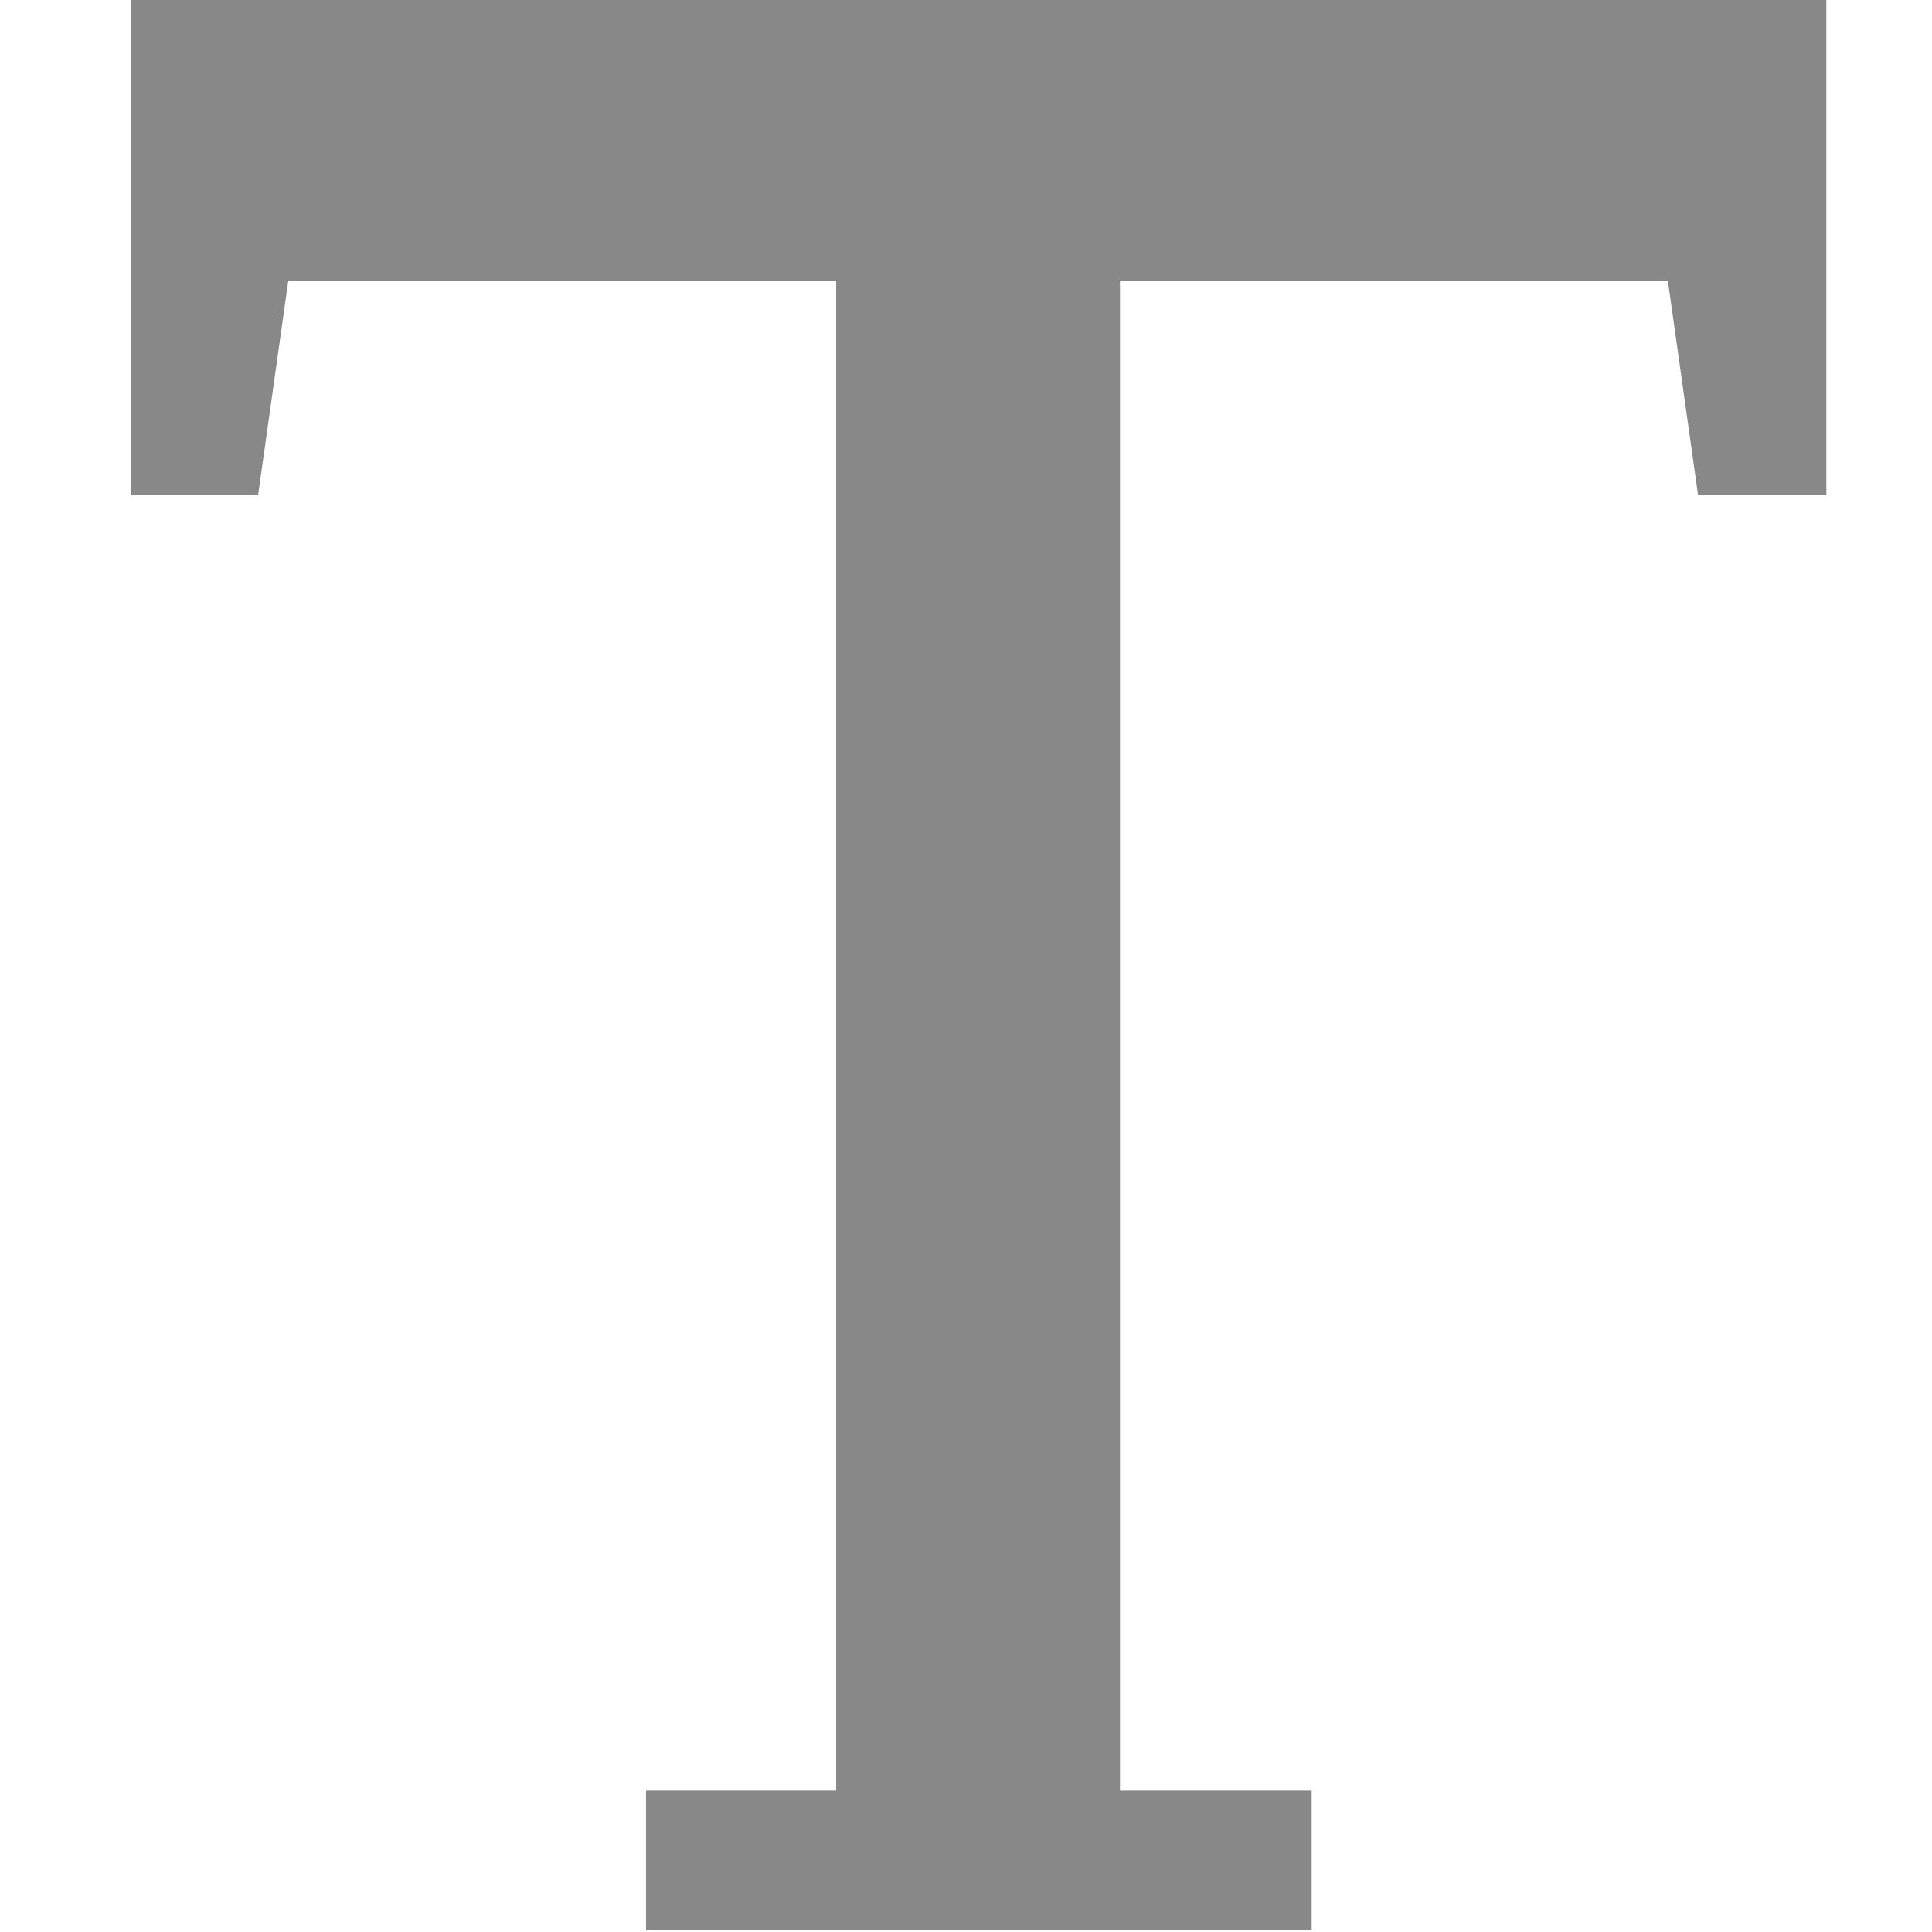 <?xml version="1.0" encoding="utf-8"?>
<!-- Generator: Adobe Illustrator 18.1.0, SVG Export Plug-In . SVG Version: 6.00 Build 0)  -->
<!DOCTYPE svg PUBLIC "-//W3C//DTD SVG 1.1//EN" "http://www.w3.org/Graphics/SVG/1.1/DTD/svg11.dtd">
<svg version="1.1" xmlns="http://www.w3.org/2000/svg" xmlns:xlink="http://www.w3.org/1999/xlink" x="0px" y="0px"
	 viewBox="0 0 128 128" enable-background="new 0 0 128 128" xml:space="preserve">
<g id="toolbar" display="none">
	<rect x="0" y="0" fill="#FF00ED" width="128" height="128"/>
	<polygon fill="#888888" points="34.7,1.8 35.1,108.8 57.8,84.2 79.8,126.9 95.8,117.9 73.9,75.5 109.8,74.6 	"/>
	<g>
		<path display="inline" fill="#888888" d="M126.1,108.6c0,0-13.8-67.3-74.5-67.3V14.5l-50,44.6l50,46.3V75.3
			C84.5,75.3,108.9,78.2,126.1,108.6L126.1,108.6z M126.1,108.6"/>
	</g>
	<g>
		<path display="inline" fill="#888888" d="M1.6,108.6c17.2-30.4,41.6-33.3,74.5-33.3v30.1l50-46.3l-50-44.6v26.7
			C15.5,41.2,1.6,108.6,1.6,108.6L1.6,108.6z M1.6,108.6"/>
	</g>
	<g>
		<path display="inline" fill="#888888" d="M48,80h37.3v0H88V48H112v39.9h8V40h-8v0H88V8h-8v0H32.1v8H80v24H48v0h-8v32H16.1V32h-8
			v47.9h5.3v0H40v32h0.8v0.1H96v-8H48V80z M48,48h32V72H48V48z"/>
		<rect display="inline" fill="#888888" width="24" height="23.8"/>
		<rect x="104" display="inline" fill="#888888" width="24" height="23.8"/>
		<rect y="96" display="inline" fill="#888888" width="24" height="23.8"/>
		<rect x="104" y="96" display="inline" fill="#888888" width="24" height="23.8"/>
	</g>
	<g>
		<rect x="111.3" y="0.2" display="inline" fill="#888888" width="8" height="128"/>
		<path display="inline" fill="#888888" d="M97.8,72.3h-2.6H16H8.2H8v39.8h0.2H16h79.2h2.6h5.4V72.3H97.8z M95.6,80.1v24H16v-24
			H95.6z"/>
		<rect x="42.8" y="16.2" display="inline" fill="#888888" width="60.5" height="39.8"/>
	</g>
	<path fill="#888888" d="M60.1,0v16h-24v39.9h24v16.1H20.2v8h0v23.9h0v8h39.9V128h8v-16.1h40.1v-1.1h0V75h0v-3H68.1V55.9h24V16h-24
		V0L60.1,0z M100.2,80.1v23.9h-72V80.1H100.2z"/>
	<g>
		<rect x="8.4" display="inline" fill="#888888" width="8" height="128"/>
		<path display="inline" fill="#888888" d="M29.8,111.9h2.6h79.2h7.8h0.2V72h-0.2h-7.8H32.5h-2.6h-5.4v39.8H29.8z M32.1,104.1v-24
			h79.5v24H32.1z"/>
		<rect x="24.4" y="16.2" display="inline" fill="#888888" width="60.5" height="39.8"/>
	</g>
	<g>
		<rect y="111.8" display="inline" fill="#888888" width="128" height="8"/>
		<path display="inline" fill="#888888" d="M55.9,98.4v-2.6V16.5V8.7V8.5H16v0.2v7.8v79.2v2.6v5.4h39.8V98.4z M48.1,96.1h-24V16.5
			h24V96.1z"/>
		<rect x="72.2" y="43.3" display="inline" fill="#888888" width="39.8" height="60.5"/>
	</g>
	<path fill="#888888" d="M128,60.3h-16v-24H72.1v24H55.9V20.3h-8v0H24.1v0h-8v39.9H0v8h16.1v40.1h1.1v0H53v0h3V68.3h16.1v24H112v-24
		h16V60.3z M47.9,100.4H24.1v-72h23.9V100.4z"/>
	<g>
		<rect y="8.5" display="inline" fill="#888888" width="128" height="8"/>
		<path display="inline" fill="#888888" d="M16.1,30v2.6v79.2v7.8v0.2H56v-0.2v-7.8V32.6V30v-5.4H16.1V30z M23.9,32.3h24v79.5h-24
			V32.3z"/>
		<rect x="72" y="24.5" display="inline" fill="#888888" width="39.8" height="60.5"/>
	</g>
	<g display="inline">
		<rect fill="#888888" width="93.8" height="93.8"/>
		<polygon fill="#888888" points="127.9,34.3 127.9,34.1 102.5,34.1 102.5,42.6 119.5,42.6 119.5,119.5 42.8,119.5 42.8,102.5 
			34.1,102.5 34.2,128 127.9,128 127.9,127.9 128,127.9 128,34.3 		"/>
	</g>
	<g>
		<polygon display="inline" fill="#888888" points="93.7,0 0,0 0,18.5 0,25.5 0,93.7 25.6,93.7 25.6,25.5 93.7,25.5 		"/>
		<path display="inline" fill="#888888" d="M34,34.1v93.7h0v0.1h93.8v-0.1h0.1V34.1H34z M119.5,119.4H42.6V42.7h76.9V119.4z"/>
	</g>
	<g>
		<polygon display="inline" fill="#888888" points="24,60.3 16,60.3 16,22.5 24,22.5 24,15.2 67.7,15.2 67.7,22.5 75.7,22.5 
			75.7,37.6 83.7,37.6 83.7,22.5 91.7,22.5 91.7,0 67.7,0 67.7,7.2 24,7.2 24,0 0,0 0,22.5 8,22.5 8,60.3 0,60.3 0,82.8 24,82.8 
			24,75.5 30,75.5 30,67.5 24,67.5 		"/>
		<path display="inline" fill="#888888" d="M121.8,60.1V37.6h-24v7.3H54.1v-7.3h-24v22.5h8V98h-8v22.5h24v-7.3h43.7v7.3h24V98h-8
			V60.1H121.8z M105.8,98h-8v7.3H54.1V98h-8V60.1h8v-7.3h43.7v7.3h8V98z"/>
	</g>
	<g>
		<path display="inline" fill="#888888" d="M64.4,0.4c-35.4,0-64,25.1-64,56c0,17.7,9.4,33.4,24,43.7v28.3l28-17c3.9,0.6,7.9,1,12,1
			c35.3,0,64-25.1,64-56C128.4,25.5,99.8,0.4,64.4,0.4z M64.4,104.4c-4.7,0-9.2-0.5-13.5-1.5L32,114.3l0.3-18.6
			C17.9,87,8.4,72.7,8.4,56.4c0-26.5,25.1-48,56-48c30.9,0,56,21.5,56,48C120.4,82.9,95.3,104.4,64.4,104.4z"/>
		<rect x="34.8" y="45.5" display="inline" fill="#888888" width="59.3" height="8"/>
		<rect x="40.4" y="66.4" display="inline" fill="#888888" width="48.1" height="8.4"/>
	</g>
	<g>
		<polygon display="inline" fill="#888888" points="98.3,26.3 98.3,21.4 89,21.4 89,16.8 84,16.8 84,12 75,12 75,12 70,12 70,60.2 
			75,60.2 75,17 84,17 84,65 89,65 89,26.4 98.3,26.4 98.3,88.7 103.3,88.7 103.3,26.3 		"/>
		<polygon display="inline" fill="#888888" points="88.3,113 50.2,113 50.2,103.3 45.3,103.3 45.3,93.8 40.5,93.8 40.5,84.2 
			35.5,84.2 35.5,93.8 40.3,93.8 40.3,103.7 45.2,103.7 45.2,118 48.9,118 50.2,118 88.3,118 88.9,118 93.3,118 93.3,103.3 
			88.3,103.3 		"/>
		<polygon display="inline" fill="#888888" points="55.2,60.2 60.2,60.2 60.2,12 69.8,12 69.8,7 60.2,7 60.2,7 55.2,7 55.2,11.7 
			45.3,11.7 45.3,16.7 55.2,16.7 		"/>
		<rect x="30.6" y="74.4" display="inline" fill="#888888" width="5" height="9.7"/>
		<rect x="25.7" y="69.8" display="inline" fill="#888888" width="5" height="4.5"/>
		<rect x="93.3" y="88.7" display="inline" fill="#888888" width="5" height="14.7"/>
		<polygon display="inline" fill="#888888" points="34.8,60 34.8,65.7 40.3,65.7 40.3,74.3 45.3,74.3 45.3,16.8 40.3,16.8 
			40.3,59.8 34.8,59.8 34.8,55 25.7,55 25.7,55 20.7,55 20.7,69.8 25.7,69.8 25.7,60 		"/>
	</g>
	<polygon fill="#888888" points="94.9,33.2 94.9,28.2 84.9,28.2 81.2,28.2 80.1,28.2 80.1,23.3 66.5,23.3 66.5,23.3 65.9,23.3 
		65.9,18.3 56,18.3 52.2,18.3 51.1,18.3 51.1,23.5 41.9,23.5 41.9,23.5 36.9,23.5 36.9,37.8 32.2,37.8 32.2,42.7 27.2,42.7 
		27.2,71.1 32,71.1 32,81 36.9,81 36.9,90.8 41.7,90.8 41.7,104.8 46.7,104.8 46.7,104.8 84.7,104.8 84.7,104.8 89.7,104.8 
		89.7,90.7 94.5,90.7 94.5,76.6 89.5,76.6 89.5,90.7 84.7,90.7 84.7,99.8 46.7,99.8 46.7,90.7 41.9,90.7 41.9,81 37,81 37,71.1 
		32.2,71.1 32.2,42.8 36.9,42.8 36.9,62.2 41.9,62.2 41.9,28.5 51.1,28.5 51.1,43.1 56,43.1 56,23.3 65.4,23.3 65.4,43 70.4,43 
		70.4,28.3 79.9,28.3 79.9,47.5 84.9,47.5 84.9,33.2 94.7,33.2 94.7,76.6 99.7,76.6 99.7,33.2 	"/>
	<g>
		<path display="inline" fill="#888888" d="M99,79.7V63.7H59.1V47.8H99V31.9l23.9,23.9L99,79.7z M91,71.7v31.9H51.1v23.9L3.3,103.6
			V0H91v39.8h-8V8H19.3l31.9,15.9v71.7H83V71.7H91z M91,71.7"/>
	</g>
	<g>
		<path display="inline" fill="#888888" d="M79.8,89.7c-3.2-0.5-3.2-9.2-3.2-9.2s9.3-9.2,11.3-21.5c5.4,0,8.8-13.1,3.4-17.8
			c0.2-4.9,7-38.2-27.3-38.2c-34.3,0-27.5,33.3-27.3,38.2C31.3,45.9,34.7,59,40.1,59c2,12.4,11.3,21.5,11.3,21.5s-0.1,8.7-3.2,9.2
			C38,91.4,0,108.1,0,126.5h128C128,108.1,90,91.4,79.8,89.7L79.8,89.7z M79.8,89.7"/>
	</g>
</g>
<g id="Element_Tool">
	<path display="none" fill="#888888" d="M0,0v128h128V0H0z M118,118H10V10h108V118z"/>
	<path display="none" fill="#888888" d="M64,0C28.6,0,0,28.6,0,64s28.7,64,64,64s64-28.7,64-64S99.3,0,64,0z M64,117.8
		c-29.7,0-53.8-24.1-53.8-53.8c0-29.7,24.1-53.8,53.8-53.8s53.8,24.1,53.8,53.8C117.8,93.7,93.7,117.8,64,117.8z"/>
	
		<rect x="59.6" y="-13.6" transform="matrix(0.707 0.707 -0.707 0.707 64.237 -26.929)" display="none" fill="#888888" width="10" height="155.3"/>
	<g display="none">
		<path display="inline" fill="#888888" d="M65.1,0.5c-23.2,0-42,18.8-42,42c0,9.3,6,24.5,18.2,46.5c8.7,15.5,17.2,28.5,17.6,29
			l6.2,9.5l6.2-9.5c0.4-0.5,8.9-13.5,17.6-29c12.3-22,18.2-37.2,18.2-46.5C107.1,19.3,88.3,0.5,65.1,0.5L65.1,0.5z M65.1,64
			c-12,0-21.8-9.7-21.8-21.8c0-12,9.7-21.8,21.8-21.8c12,0,21.8,9.7,21.8,21.8C86.9,54.2,77.1,64,65.1,64L65.1,64z M65.1,64"/>
	</g>
	<g>
		<path fill="#888888" d="M8.7,0v32.8h8.4l2-14.2h36.3v100H42.8v9.3h44.1v-9.3H74.2v-100h36.3l2,14.2h8.5V0H8.7z M8.7,0"/>
	</g>
	<g display="none">
		<path display="inline" fill="#888888" d="M0,0v128h128V0H0z M118,10v74.5L94.1,60.6L70.9,77.8L38.2,44.8L10,78V10H118z"/>
		<path display="inline" fill="#888888" d="M76.6,45.7c5.6,0,10.2-4.6,10.2-10.2c0-5.6-4.6-10.2-10.2-10.2
			c-5.6,0-10.2,4.6-10.2,10.2C66.4,41.1,71,45.7,76.6,45.7z"/>
	</g>
	<polygon display="none" fill="#888888" points="128,118.8 57.9,48.8 76.9,42.9 54.7,27.2 55.1,0 33.3,16.3 7.5,7.5 16.3,33.3 
		0,55.1 27.2,54.7 42.9,76.9 48.9,57.6 119.1,127.8 	"/>
</g>
<g id="Element_List" display="none">
	<g display="inline">
		<path fill="#888888" d="M0,0v128h128V0H0z M118,118H10V10h108V118z"/>
		<rect x="66.3" y="39.3" fill="#888888" width="46.3" height="46.3"/>
		<polygon fill="#888888" points="18,112.9 85.1,112.9 51.6,79.3 		"/>
		<circle fill="#888888" cx="38.3" cy="38.8" r="23.3"/>
	</g>
</g>
<g id="objectList" display="none">
	<g display="inline">
		<path fill="#888888" d="M63.5,37.1C53.3,37.1,45,28.8,45,18.6C45,8.3,53.3,0,63.5,0c10.2,0,18.6,8.3,18.6,18.6
			C82.1,28.8,73.7,37.1,63.5,37.1L63.5,37.1z M63.5,5.3c-7.3,0-13.3,5.9-13.3,13.3c0,7.3,5.9,13.3,13.3,13.3c7.3,0,13.3-6,13.3-13.3
			C76.8,11.2,70.8,5.3,63.5,5.3L63.5,5.3z M63.5,5.3"/>
		<path fill="#888888" d="M18.6,37.1C8.3,37.1,0,28.8,0,18.6C0,8.3,8.3,0,18.6,0c10.2,0,18.6,8.3,18.6,18.6
			C37.1,28.8,28.8,37.1,18.6,37.1L18.6,37.1z M18.6,5.3c-7.3,0-13.3,5.9-13.3,13.3c0,7.3,5.9,13.3,13.3,13.3c7.3,0,13.3-6,13.3-13.3
			C31.8,11.2,25.9,5.3,18.6,5.3L18.6,5.3z M18.6,5.3"/>
		<path fill="#888888" d="M109.4,37.1c-10.2,0-18.6-8.3-18.6-18.6C90.9,8.3,99.2,0,109.4,0C119.7,0,128,8.3,128,18.6
			C128,28.8,119.7,37.1,109.4,37.1L109.4,37.1z M109.4,5.3c-7.3,0-13.3,5.9-13.3,13.3c0,7.3,6,13.3,13.3,13.3
			c7.3,0,13.3-6,13.3-13.3C122.7,11.2,116.8,5.3,109.4,5.3L109.4,5.3z M109.4,5.3"/>
		<path fill="#888888" d="M63.5,81.8C53.3,81.8,45,73.4,45,63.2c0-10.2,8.3-18.6,18.6-18.6c10.2,0,18.6,8.3,18.6,18.6
			C82.1,73.4,73.8,81.8,63.5,81.8L63.5,81.8z M63.5,49.9c-7.3,0-13.3,5.9-13.3,13.3c0,7.3,6,13.3,13.3,13.3
			c7.3,0,13.3-5.9,13.3-13.3C76.8,55.9,70.8,49.9,63.5,49.9L63.5,49.9z M63.5,49.9"/>
		<path fill="#888888" d="M18.6,81.8C8.3,81.8,0,73.4,0,63.2C0,53,8.3,44.6,18.6,44.6c10.2,0,18.6,8.3,18.6,18.6
			C37.1,73.4,28.8,81.8,18.6,81.8L18.6,81.8z M18.6,49.9c-7.3,0-13.3,5.9-13.3,13.3c0,7.3,5.9,13.3,13.3,13.3
			c7.3,0,13.3-5.9,13.3-13.3C31.8,55.9,25.9,49.9,18.6,49.9L18.6,49.9z M18.6,49.9"/>
		<path fill="#888888" d="M109.4,81.8c-10.2,0-18.6-8.3-18.6-18.6c0-10.2,8.3-18.6,18.6-18.6c10.2,0,18.6,8.3,18.6,18.6
			C128,73.4,119.7,81.8,109.4,81.8L109.4,81.8z M109.4,49.9c-7.3,0-13.3,5.9-13.3,13.3c0,7.3,5.9,13.3,13.3,13.3
			c7.3,0,13.3-5.9,13.3-13.3C122.7,55.9,116.8,49.9,109.4,49.9L109.4,49.9z M109.4,49.9"/>
		<path fill="#888888" d="M63.5,126.2c-10.2,0-18.6-8.3-18.6-18.6c0-10.2,8.3-18.6,18.6-18.6c10.2,0,18.6,8.3,18.6,18.6
			C82.1,117.9,73.8,126.2,63.5,126.2L63.5,126.2z M63.5,94.4c-7.3,0-13.3,5.9-13.3,13.3c0,7.3,6,13.3,13.3,13.3
			c7.3,0,13.3-6,13.3-13.3C76.8,100.4,70.8,94.4,63.5,94.4L63.5,94.4z M63.5,94.4"/>
		<path fill="#888888" d="M18.6,126.2C8.3,126.2,0,117.9,0,107.7c0-10.2,8.3-18.6,18.6-18.6c10.2,0,18.6,8.3,18.6,18.6
			C37.1,117.9,28.8,126.2,18.6,126.2L18.6,126.2z M18.6,94.4c-7.3,0-13.3,5.9-13.3,13.3c0,7.3,5.9,13.3,13.3,13.3
			c7.3,0,13.3-6,13.3-13.3C31.8,100.4,25.9,94.4,18.6,94.4L18.6,94.4z M18.6,94.4"/>
		<path fill="#888888" d="M109.4,126.2c-10.2,0-18.6-8.3-18.6-18.6c0-10.2,8.3-18.6,18.6-18.6c10.2,0,18.6,8.3,18.6,18.6
			C128,117.9,119.7,126.2,109.4,126.2L109.4,126.2z M109.4,94.4c-7.3,0-13.3,5.9-13.3,13.3c0,7.3,5.9,13.3,13.3,13.3
			c7.3,0,13.3-6,13.3-13.3C122.7,100.4,116.8,94.4,109.4,94.4L109.4,94.4z M109.4,94.4"/>
	</g>
</g>
<g id="Action" display="none">
	<g display="inline">
		<g>
			<path fill="#888888" d="M127.9,115.4l-10.4-20.9c-0.2-0.4-0.7-0.7-1.2-0.7c-0.5,0-0.9,0.3-1.1,0.8l-2.2,6.5l-10.6-16.5V56.4
				c0-2.3-1.4-4.3-3.5-5.2L68.6,38.5l0-9.3l6.6,1.9c0.5,0.1,1,0,1.3-0.4c0.3-0.4,0.4-0.9,0.1-1.3L65.4,8.9c-0.2-0.4-0.6-0.6-1.1-0.6
				c-0.4,0-0.8,0.2-1.1,0.6L52.1,29.4c-0.2,0.4-0.2,1,0.1,1.3c0.3,0.4,0.8,0.5,1.3,0.4l6.6-1.9l0,9.3L29.6,51.2
				c-2.1,0.9-3.5,2.9-3.5,5.2v36.8l-11.2,7.9l-2.2-6.5c-0.2-0.5-0.6-0.8-1.1-0.8c-0.5,0-0.9,0.2-1.2,0.7L0.1,115.4
				c-0.2,0.4-0.2,0.9,0.1,1.2c0.2,0.4,0.7,0.6,1.1,0.5l23.2-2.6c0.5-0.1,0.9-0.4,1-0.9c0.1-0.5,0-1-0.4-1.3l-5.3-4.3l11.2-7.8
				l30.7,15.6c1.6,0.8,3.5,0.8,5.1,0l30.4-15.4l10.9,7.7l-5.3,4.3c-0.4,0.3-0.5,0.8-0.4,1.3c0.1,0.5,0.5,0.8,1,0.9l23.2,2.6
				c0.4,0,0.9-0.1,1.1-0.5C128,116.2,128.1,115.8,127.9,115.4L127.9,115.4z M34.7,62.4l20.5,10.4L34.7,87.2V62.4z M60,105.3
				L38.9,94.6L60,79.8V105.3z M60,65.1l-19.3-9.4l19.3-8V65.1z M68.6,47.7l19.3,8l-19.3,9.4V47.7z M68.6,105.3V90.2c0,0,0,0,0,0
				v-9.9l20.8,14.6L68.6,105.3z M93.9,87.6L73.1,73l20.8-10.6V87.6z M93.9,87.6"/>
		</g>
	</g>
</g>
<g id="camera" display="none">
	<g>
		<g display="inline">
			<path fill="#888888" d="M65,74.5c12.1,0,22-9.9,22-22s-9.9-22-22-22s-22,9.9-22,22S52.9,74.5,65,74.5L65,74.5z M65,36.6
				c4.7,0,8.5,2.3,8.5,5.1c0,2.8-3.8,5.1-8.5,5.1s-8.5-2.3-8.5-5.1C56.5,38.8,60.3,36.6,65,36.6L65,36.6z M65,36.6"/>
			<path fill="#888888" d="M128,112.1h-26.3c-2.3-5.7-5.6-10.9-8.7-15.1c14.7-9.3,24.5-25.7,24.5-44.5C117.5,23.5,94,0,65,0
				S12.5,23.5,12.5,52.5c0,18.7,9.8,35.1,24.5,44.5c-3.1,4.2-6.3,9.4-8.7,15.1H0V128h128V112.1z M28.7,52.5
				c0-20,16.3-36.3,36.3-36.3c20,0,36.3,16.3,36.3,36.3c0,20-16.3,36.3-36.3,36.3S28.7,72.5,28.7,52.5L28.7,52.5z M28.7,52.5"/>
		</g>
	</g>
	<polygon fill="#888888" points="128,33.3 96.3,51.4 96.3,32.3 0,32.3 0,98.3 96.3,98.3 96.3,79.2 128,97.3 	"/>
	<g>
		<path display="inline" fill="#888888" d="M38,72.6c0,14.4,11.6,26,26,26c14.4,0,26-11.6,26-26c0-14.4-11.6-26-26-26
			C49.6,46.6,38,58.2,38,72.6L38,72.6z M128,28.6H92l-7.7-16H44l-8,16H0c0,0,0,3.6,0,8v72c0,4.4-0.1,8-0.1,8H128c0,0,0-3.6,0-8v-72
			C128,32.2,128,28.6,128,28.6L128,28.6z M64,108.1c-19.6,0-35.5-15.9-35.5-35.5C28.5,53,44.4,37.1,64,37.1
			c19.6,0,35.5,15.9,35.5,35.5C99.5,92.2,83.6,108.1,64,108.1L64,108.1z M120,52.6h-16v-8h16V52.6z M120,52.6"/>
	</g>
	<g>
		<g display="inline">
			<path fill="#888888" d="M126.1,59.9L39.4,16.7c-1.7-0.9-3.8-0.2-4.6,1.5L16.3,55.3c-0.4,0.8-0.5,1.8-0.2,2.6
				c0.3,0.9,0.9,1.6,1.7,2l25.9,12.9l-2.3,4.6c-0.9,1.7-0.2,3.8,1.5,4.6l0.8,0.4l-4.5,7.9H13.1c-2.4-4.7-7.4-8-13.1-8v29.4
				c5.6,0,10.4-3.1,12.9-7.6h30.5c2.5,0,4.8-1.3,6-3.5l6.8-12.1l1.2,0.6c1.7,0.9,3.8,0.2,4.6-1.5l2.3-4.6l19.3,9.6
				c1.1,0.6,2.4,0.5,3.5-0.2l5.3-3.6l9.5,4.8c0.5,0.2,1,0.4,1.5,0.4c0.4,0,0.7-0.1,1.1-0.2c0.9-0.3,1.6-0.9,2-1.7l9.8-19.6l10.1-6.7
				c1-0.7,1.6-1.9,1.5-3.1C127.9,61.6,127.2,60.5,126.1,59.9L126.1,59.9z M126.1,59.9"/>
		</g>
	</g>
	<g>
		<path display="inline" fill="#888888" d="M85.2,3.7C78.5,1.3,71.4,0,64,0c-6,0-11.8,0.9-17.3,2.4l0,39.7L85.2,3.7z"/>
		<path display="inline" fill="#888888" d="M121.7,36.5C116.1,24.7,107,15,95.8,8.5l-28,28H121.7z"/>
		<path display="inline" fill="#888888" d="M64,128c6.1,0,11.9-0.9,17.5-2.5V87.6l-37.2,37.2C50.5,126.9,57.1,128,64,128z"/>
		<path display="inline" fill="#888888" d="M7.1,93.2c5.9,11.4,15,20.8,26.3,27l27-27H7.1z"/>
		<path display="inline" fill="#888888" d="M3.2,43.6C1.1,49.9,0,56.6,0,63.5C0,69.8,1,76,2.7,81.8h38.7L3.2,43.6z"/>
		<path display="inline" fill="#888888" d="M35.7,6.6C23.9,12.5,14.2,21.8,7.9,33.3l27.9,27.9V6.6z"/>
		<path display="inline" fill="#888888" d="M92.5,119.7c11.4-5.7,20.8-14.6,27.1-25.6L92.5,67V119.7z"/>
		<path display="inline" fill="#888888" d="M125.8,46H86.9l37.5,37.5c2.3-6.6,3.6-13.6,3.6-20.9C128,56.8,127.2,51.2,125.8,46z"/>
	</g>
	<path display="inline" fill="#888888" d="M95.3,45V31.9H91v0H0v8h0.1v49.8H0v8h87.3H91h4.3V84.9l32.7,18.6V93.3v-0.1v-57v-0.6v-9.8
		L95.3,45z M120,88.7L87.3,70.1l0,7.8h0v11.8H8.1V39.9h79.2v9.8l0,0v10.5L120,41V88.7z"/>
</g>
<g id="properties" display="none">
	<g display="inline">
		<g>
			<path fill-rule="evenodd" clip-rule="evenodd" fill="#888888" d="M127.6,56.9c-0.2-1.8-2.3-3.2-4.1-3.2c-5.9,0-11.1-3.4-13.3-8.8
				c-2.2-5.5-0.8-11.8,3.6-15.8c1.4-1.3,1.5-3.4,0.4-4.8c-3-3.8-6.4-7.3-10.1-10.2c-1.5-1.2-3.6-1-4.9,0.4c-3.8,4.2-10.7,5.8-16,3.6
				c-5.5-2.3-9-7.9-8.6-13.9c0.1-1.9-1.3-3.5-3.1-3.7c-4.8-0.6-9.6-0.6-14.4,0c-1.9,0.2-3.2,1.8-3.2,3.7c0.2,5.9-3.3,11.4-8.8,13.7
				c-5.2,2.1-12,0.6-15.8-3.6c-1.3-1.4-3.4-1.5-4.8-0.4c-3.8,3-7.3,6.5-10.4,10.2c-1.2,1.5-1,3.6,0.4,4.9c4.5,4,5.9,10.5,3.6,16
				c-2.2,5.3-7.7,8.7-13.9,8.7c-2-0.1-3.5,1.3-3.7,3.1c-0.6,4.8-0.6,9.7,0,14.6c0.2,1.8,2.4,3.1,4.2,3.1c5.6-0.1,10.9,3.3,13.2,8.8
				c2.2,5.5,0.8,11.8-3.6,15.8c-1.4,1.3-1.5,3.4-0.4,4.8c3,3.8,6.4,7.2,10.1,10.2c1.5,1.2,3.6,1,4.9-0.4c3.8-4.2,10.7-5.8,16-3.6
				c5.5,2.3,9,7.9,8.7,13.9c-0.1,1.9,1.3,3.5,3.1,3.7c2.4,0.3,4.9,0.4,7.4,0.4c2.3,0,4.7-0.1,7-0.4c1.9-0.2,3.2-1.8,3.2-3.7
				c-0.2-5.9,3.3-11.4,8.8-13.6c5.3-2.2,12-0.6,15.9,3.6c1.3,1.4,3.4,1.5,4.8,0.4c3.8-3,7.3-6.4,10.4-10.2c1.2-1.5,1-3.6-0.4-4.9
				c-4.5-4-5.9-10.5-3.6-16c2.2-5.2,7.4-8.7,13.1-8.7l0.8,0c1.8,0.1,3.5-1.3,3.7-3.1C128.1,66.6,128.1,61.7,127.6,56.9L127.6,56.9z
				 M64.1,85.5c-11.8,0-21.3-9.6-21.3-21.3c0-11.8,9.6-21.3,21.3-21.3c11.8,0,21.3,9.6,21.3,21.3C85.4,75.9,75.9,85.5,64.1,85.5
				L64.1,85.5z M64.1,85.5"/>
		</g>
	</g>
</g>
<g id="Line" display="none">
	<rect y="56.5" fill="#888888" width="128" height="15"/>
	<polygon fill="#888888" points="128,56.5 28.8,56.5 48.1,37.3 37.5,26.7 0,64.1 0.1,64.2 0,64.3 37.5,101.8 48.1,91.2 28.4,71.5 
		128,71.5 	"/>
	<polygon fill="#888888" points="128,56.5 38,56.5 38,26.1 0,64 38,102 38,71.5 128,71.5 	"/>
	<path fill="#888888" d="M128,56.6H54c-3.3-11.5-13.9-20-26.5-20C12.3,36.6,0,48.9,0,64.1c0,15.2,12.3,27.5,27.5,27.5
		c12.6,0,23.2-8.5,26.5-20h74V56.6z"/>
	<polygon display="inline" fill="#888888" points="128,56.7 53.8,56.7 30.7,33.6 0,64.2 30.7,94.9 53.8,71.7 128,71.7 	"/>
</g>
<g id="text" display="none">
	<g>
		<path display="inline" fill="#888888" d="M0,21.5h128v8H0V21.5z M0,37.5h88v8H0V37.5z M0,53.5h128v8H0V53.5z M0,69.5h88v8H0V69.5z
			 M0,85.5h128v8H0V85.5z M0,101.5h88v8H0V101.5z M0,101.5"/>
	</g>
	<g>
		<path display="inline" fill="#888888" d="M0,21.5h128v8H0V21.5z M40,37.5h88v8H40V37.5z M0,53.5h128v8H0V53.5z M40,69.5h88v8H40
			V69.5z M0,85.5h128v8H0V85.5z M40,101.5h88v8H40V101.5z M40,101.5"/>
	</g>
	<g>
		<path display="inline" fill="#888888" d="M0,21.5h128v8H0V21.5z M24,37.5h80v8H24V37.5z M24,69.5h80v8H24V69.5z M24,101.5h80v8H24
			V101.5z M0,53.5h128v8H0V53.5z M0,85.5h128v8H0V85.5z M0,85.5"/>
	</g>
	<g>
		<rect display="inline" fill="#888888" width="128" height="8"/>
		<polygon display="inline" fill="#888888" points="64.1,8.1 64,8.1 29.8,42.3 35.5,48 59.8,23.6 59.8,120.2 67.8,120.2 67.8,23.1 
			92.7,48 98.4,42.3 64.1,8.1 		"/>
	</g>
	<polygon fill="#888888" points="64.2,120 98.3,85.9 92.6,80.3 68.3,104.6 68.3,8.1 60.3,8.1 60.3,105.1 35.4,80.3 29.7,85.9 
		63.8,120 0,120 0,128 128,128 128,120 	"/>
	<g>
		<rect y="60" display="inline" fill="#888888" width="128" height="8"/>
		<polygon display="inline" fill="#888888" points="63.7,58.9 63.7,58.9 91,31.6 85.3,26 67.7,43.6 67.7,0 59.7,0 59.7,43.6 42,26 
			36.4,31.6 63.6,58.9 		"/>
		<polygon display="inline" fill="#888888" points="63.7,69.1 63.6,69.1 36.4,96.4 42,102 59.7,84.4 59.7,128 67.7,128 67.7,84.4 
			85.3,102 91,96.4 63.7,69.1 		"/>
	</g>
	<g>
		<path display="inline" fill="#888888" d="M118,0v2.9h-2.2c-3,0-5.5,0.6-7.5,1.8c-2,1.2-3.4,3-4.3,5.4c-0.7,1.7-1,4.7-1,9v40.5
			c0,12.5-0.8,21.6-2.5,27.2c-1.6,5.5-5.7,10.7-12.1,15.3c-6.4,4.7-15.1,7-26.2,7c-9.2,0-16.4-1.2-21.4-3.7
			c-6.9-3.3-11.7-7.6-14.6-12.9C23.5,87.3,22,80.3,22,71.4V19.2c0-6.1-0.3-10-1-11.4c-0.7-1.5-1.9-2.7-3.5-3.6
			c-1.7-0.9-4.8-1.3-9.3-1.3V0h55.1v2.9h-2.8c-4.1,0-7,0.4-8.5,1.3c-1.5,0.9-2.6,2-3.3,3.6c-0.6,1.5-1,5.3-1,11.4v52.2
			c0,9.6,0.7,15.9,2.2,19c1.4,3.1,3.8,5.7,7.1,7.7c3.3,2.1,7.5,3.1,12.5,3.1c5.8,0,10.7-1.3,14.7-3.9c4.1-2.6,7.1-6.2,9.1-10.7
			c2-4.6,3-12.5,3-23.9V19.2c0-4.8-0.5-8.2-1.5-10.2c-1-2-2.2-3.5-3.8-4.3c-2.4-1.2-5.7-1.8-10-1.8V0H118z M17.6,128h91.1v-7.9H17.6
			V128z M17.6,128"/>
	</g>
	<g>
		<path display="inline" fill="#888888" d="M119,0v9.1h-18.3L55,118.9h18.3v9.1h-64v-9.1h18.3L73.2,9.1H55V0H119z M119,0"/>
	</g>
	<g display="inline">
		<path fill="#888888" d="M96.4,61.8L96.4,61.8c10.7-4.8,16.6-13.5,16.6-24.7C113.1,13.2,98,0,70.7,0H16.9c-1.5,0-2.6,1.2-2.6,2.6
			v122.7c0,1.5,1.2,2.6,2.6,2.6h53.8c31.1,0,46.2-12.3,46.2-37.7C116.9,83.1,111.9,66.5,96.4,61.8L96.4,61.8z M70.7,105.5H38.1V72.6
			h32.6c10.8,0,22.2,5.8,22.2,16.7C93,100.5,81.8,105.5,70.7,105.5L70.7,105.5z M70.7,51.4H38.1V21.9h32.6c17.1,0,18.4,12,18.4,15.7
			C89.1,44.1,87,51.4,70.7,51.4L70.7,51.4z M70.7,51.4"/>
	</g>
</g>
<g id="Location" display="none">
	<g display="inline">
		<path fill="#888888" d="M65.6,1c-23.2,0-42,18.8-42,42c0,9.3,6,24.5,18.2,46.5c8.7,15.5,17.2,28.5,17.6,29l6.2,9.5l6.2-9.5
			c0.4-0.5,8.9-13.5,17.6-29c12.3-22,18.2-37.2,18.2-46.5C107.6,19.8,88.8,1,65.6,1L65.6,1z M65.6,64.5c-12,0-21.8-9.7-21.8-21.8
			c0-12,9.7-21.8,21.8-21.8c12,0,21.8,9.7,21.8,21.8C87.4,54.8,77.6,64.5,65.6,64.5L65.6,64.5z M65.6,64.5"/>
	</g>
	<g>
		<g display="inline">
			<path fill="#888888" d="M13.7,63.4l25.5,25.5l25.5,25.5c1.1,1.1,3.9,4,3.9,4S78,97.9,78,88.9L104.8,62L85.4,42.6L66,23.2L39.1,50
				c-9,0-28.8,10-28.8,10S12.6,62.3,13.7,63.4L13.7,63.4z M13.7,63.4"/>
			<path fill="#888888" d="M4.6,126.6c3.8-1.2,10.1-3.2,15.1-4.8c1.7-0.6,3.2-1.5,4.5-2.8l17.5-17.5L26.6,86.3L9,103.8
				c-1.3,1.3-2.2,2.8-2.8,4.5c-1.7,5-3.7,11.3-4.8,15.1c-0.3,1-1.5,4.6-1.5,4.6S3.5,126.9,4.6,126.6L4.6,126.6z M4.6,126.6"/>
			<path fill="#888888" d="M79.4,2c-0.5-0.5-1.9-1.9-1.9-1.9S76.1,1.5,75.6,2l-8.4,8.4c-0.5,0.5-1.9,1.9-1.9,1.9s1.4,1.3,1.9,1.9
				l23.3,23.3l23.3,23.3c0.6,0.6,1.9,1.9,1.9,1.9s1.4-1.4,1.9-1.9l8.4-8.4c0.5-0.5,1.9-1.9,1.9-1.9s-1.4-1.4-1.9-1.9l-23.3-23.3
				L79.4,2z M79.4,2"/>
		</g>
	</g>
	<g>
		<path display="inline" fill="#888888" d="M109.3,18.7C97.2,6.7,81.1,0,64,0C46.9,0,30.8,6.7,18.7,18.7C6.7,30.8,0,46.9,0,64
			c0,17.1,6.7,33.2,18.7,45.3C30.8,121.3,46.9,128,64,128c17.1,0,33.2-6.7,45.3-18.7C121.3,97.2,128,81.1,128,64
			C128,46.9,121.3,30.8,109.3,18.7L109.3,18.7z M70.6,114.4V97.8H57.4v16.6c-22.7-3-40.8-21-43.8-43.8h16.6V57.4H13.6
			c3-22.7,21-40.8,43.8-43.8v16.6h13.2V13.6c22.7,3,40.8,21,43.8,43.8H97.8v13.2h16.6C111.4,93.3,93.3,111.4,70.6,114.4L70.6,114.4z
			 M70.6,114.4"/>
		<path display="inline" fill="#888888" d="M73.5,64c0,5.3-4.3,9.5-9.5,9.5c-5.3,0-9.5-4.3-9.5-9.5c0-5.3,4.3-9.5,9.5-9.5
			C69.3,54.5,73.5,58.7,73.5,64L73.5,64z M73.5,64"/>
	</g>
	<g>
		<g display="inline">
			<path fill="#888888" d="M111.8,41.7L32.6,12.4V0.1H19.3V128l13.3,0.1l0-53.2l79.2-29.3c0.8-0.3,5.1-2,5.1-2S112.6,42,111.8,41.7
				L111.8,41.7z M111.8,41.7"/>
		</g>
	</g>
	<g>
		<g display="inline">
			<path fill="#888888" d="M119.4,4.2L8.3,55.4C7.1,56,0,58.7,0,58.7s7.3,2.6,8.7,3.1l34.1,11.7c2.6,0.9,9.2,3.4,9.2,3.4
				s1.8,5.5,2.8,8.5l11.7,34.2c0.5,1.3,3.1,8.4,3.1,8.4s2.7-6.9,3.3-8.1L124,8.8c0.6-1.3,4-8.6,4-8.6S120.7,3.6,119.4,4.2z
				 M124.3,3.9"/>
		</g>
	</g>
</g>
<g id="bookmark" display="none">
	<g>
		<path display="inline" fill="#888888" d="M124.3,66.2l-22.6-24.7V9.8H86.6v17.7L64,2.2L3.8,66.2L0,70h18.8v57h37.6V95.3h15.1V127
			h37.6V70H128L124.3,66.2z M124.3,66.2"/>
	</g>
	<g>
		<polygon display="inline" fill="#888888" points="95.4,58 70.5,58 70.5,33.2 58.5,33.2 58.5,58 33.6,58 33.6,70 58.5,70 
			58.5,94.9 70.5,94.9 70.5,70 95.4,70 		"/>
		<polygon display="inline" fill="#888888" points="116,116 79.5,116 79.5,128 116,128 127,128 128,128 128,79 116,79 		"/>
		<polygon display="inline" fill="#888888" points="116,0 79.5,0 79.5,12 116,12 116,49 128,49 128,12 128,0 		"/>
		<polygon display="inline" fill="#888888" points="12,79 0,79 0,116 0,128 12,128 49.5,128 49.5,116 12,116 		"/>
		<polygon display="inline" fill="#888888" points="12,12 49.5,12 49.5,0 12,0 0,0 0,12 0,49 12,49 		"/>
	</g>
	<g display="inline">
		<g>
			<path fill="#888888" d="M100.1,0H30.2c-1.3,0-4.4,0-4.4,0s0,3.2,0,4.4v123.2c0,0,6.3-7,7.6-8.4L66,83.4l30.8,35.7
				c0.9,0.9,7.7,8.9,7.7,8.9s0-9.9,0-11.8V4.4c0-1.2,0-4.4,0-4.4S101.3,0,100.1,0z M95.7,104.5L69.4,74c-0.8-0.9-3.3-3.6-3.3-3.6
				s-2.5,2.6-3.3,3.5L34.6,105V8.7h61.1V104.5z M95.7,104.5"/>
		</g>
	</g>
</g>
<g id="chart" display="none">
	<g>
		<path display="inline" fill="#888888" d="M0,8.7v112h128V8.7H0z M48,80.7v-24h32v24H48z M80,88.7v24H48v-24H80z M80,24.7v24H48
			v-24H80z M40,24.7v24H8v-24H40z M8,56.7h32v24H8V56.7z M88,56.7h32v24H88V56.7z M88,48.7v-24h32v24H88z M8,88.7h32v24H8V88.7z
			 M88,112.7v-24h32v24H88z M88,112.7"/>
	</g>
	<g>
		<path display="inline" fill="#888888" d="M17.1,110.9V0H0v128h128v-17.1H17.1z M17.1,110.9"/>
		<path display="inline" fill="#888888" d="M57,55.5l25.6,17.7l39.2-44.6L109,17.3L79.9,50.5L53.6,32.3l-29,36.6L38,79.5L57,55.5z
			 M57,55.5"/>
	</g>
</g>
<g id="List_Commom" display="none">
	<g>
		<g display="inline">
			<defs>
				<rect id="SVGID_1_" x="1" y="29" width="126" height="73.4"/>
			</defs>
			<clipPath id="SVGID_2_">
				<use xlink:href="#SVGID_1_"  overflow="visible"/>
			</clipPath>
			<path clip-path="url(#SVGID_2_)" fill="#888888" d="M125.1,60.9C124,59.6,97.6,29,63.9,29C30.1,29,3.7,59.6,2.6,60.9
				c-2.2,2.6-2.2,6.3,0,8.8c1.1,1.3,27.5,31.8,61.2,31.8c33.7,0,60.1-30.5,61.2-31.8C127.3,67.1,127.3,63.4,125.1,60.9L125.1,60.9z
				 M74.2,47.4c2.3-1.2,5.4,0.2,7.1,3.2c1.6,3,1.1,6.4-1.2,7.7C77.8,59.4,74.6,58,73,55C71.4,52,71.9,48.6,74.2,47.4L74.2,47.4z
				 M63.9,90.5c-23.6,0-43.4-18.1-50.3-25.2c4.6-4.8,15.2-14.6,28.8-20.5c-2.7,4-4.2,8.9-4.2,14.1c0,14.2,11.5,25.7,25.7,25.7
				c14.2,0,25.7-11.5,25.7-25.7c0-5.2-1.6-10-4.2-14.1c13.6,5.9,24.2,15.7,28.8,20.5C107.3,72.4,87.4,90.5,63.9,90.5L63.9,90.5z
				 M63.9,90.5"/>
		</g>
	</g>
	<path fill="#888888" d="M63.8-0.1c-35.3,0-64,28.7-64,64c0,35.3,28.7,64,64,64c35.4,0,64-28.7,64-64C127.9,28.5,99.2-0.1,63.8-0.1
		L63.8-0.1z M91.4,81.2L81.2,91.4c0,0-16.1-17.3-17.3-17.3c-1.2,0-17.3,17.3-17.3,17.3L36.3,81.2c0,0,17.3-15.9,17.3-17.3
		c0-1.4-17.3-17.3-17.3-17.3l10.2-10.2c0,0,16.3,17.3,17.3,17.3c1,0,17.3-17.3,17.3-17.3l10.2,10.2c0,0-17.3,16.1-17.3,17.3
		C74,65,91.4,81.2,91.4,81.2L91.4,81.2z M91.4,81.2"/>
	<path fill="#888888" d="M59.5,24.5L50.8,6.3h-47L0,24.5V25v8.5v78.8v8.3v0.8h128v-0.8v-8.3V33.5V25v-0.5H59.5z M119,112.3H9V33.5
		h110V112.3z"/>
	<path fill="#888888" d="M125,40.8H16.8l-1.6,9h0L9,81l0.1-47.8h114.7v-9H59.4l-8.6-18h-47l-3.7,18H0v9h0.1L0,121l2.5,0v0h2l4.5,0v0
		h100.4l0.2-0.8l0.1,0l1-5.2l0.6-3h0l12.1-62.3h0l0.2-1.2l1-5.2l-0.1,0L125,40.8z M102,112H12.2l12.1-62.3h89.9L102,112z"/>
	<g>
		<path display="inline" fill="#888888" d="M102.9,56.8V39.5C102.9,18.2,85.6,1,64.4,1C43.2,1,25.9,18.2,25.9,39.5v17.4h-8.3V128
			h93.5V56.8H102.9z M40.4,39.5c0-13.2,10.8-24,24-24c13.2,0,24,10.7,24,24v17.4H40.4V39.5z M71,108.5H57.8l2-19.5
			c-2.5-1.5-4.1-4.2-4.1-7.3c0-4.8,3.9-8.7,8.7-8.7c4.8,0,8.7,3.9,8.7,8.7c0,3.1-1.6,5.8-4.1,7.3L71,108.5z M71,108.5"/>
	</g>
	<g>
		<rect x="38.7" y="2" display="inline" fill="#888888" width="49.8" height="9"/>
		<path display="inline" fill="#888888" d="M12.9,14.2v9h0V28h0v9h7.7v81.8h0v8.2h86v-8.2V118V37h7.7v-1v-8v-4.8v-8.6v-0.4H12.9z
			 M97.6,118h-68V37h68V118z M105.3,28H22v-4.8h83.3V28z"/>
		<rect x="40.8" y="46.2" display="inline" fill="#888888" width="9" height="66.1"/>
		<rect x="59.1" y="46.2" display="inline" fill="#888888" width="9" height="66.1"/>
		<rect x="77.4" y="46.2" display="inline" fill="#888888" width="9" height="66.1"/>
	</g>
	<polygon fill="#888888" points="128,18 0,18 0,32 63.9,32 54,41.9 0.6,95.3 10.6,105.2 64,51.8 117.4,105.2 127.4,95.3 74,41.9 
		64.1,32 128,32 	"/>
	<polygon fill="#888888" points="53.4,41.9 0,95.3 10,105.2 63.4,51.8 116.8,105.2 126.8,95.3 73.4,41.9 63.4,31.9 	"/>
	<polygon fill="#888888" points="0,105.2 128,105.2 128,91.2 64.1,91.2 74,81.4 127.4,28 117.4,18 64,71.4 10.6,18 0.6,28 54,81.4 
		63.9,91.2 0,91.2 	"/>
	<polygon fill="#888888" points="74.6,81.4 128,28 118,18 64.6,71.4 11.2,18 1.2,28 54.6,81.4 64.6,91.4 	"/>
	<g>
		<g display="inline">
			<path fill-rule="evenodd" clip-rule="evenodd" fill="#888888" d="M124.9,109.7L97.1,81.9c-0.1-0.1-0.3-0.2-0.5-0.4
				c5.5-8.3,8.7-18.2,8.7-28.9C105.2,23.6,81.7,0,52.6,0S0,23.6,0,52.6c0,29.1,23.6,52.6,52.6,52.6c10.7,0,20.6-3.2,28.9-8.7
				c0.1,0.2,0.2,0.3,0.4,0.5l27.8,27.8c4.2,4.2,10.9,4.2,15.1,0C129,120.7,129,113.9,124.9,109.7L124.9,109.7z M52.6,87
				c-19,0-34.4-15.4-34.4-34.4c0-19,15.4-34.4,34.4-34.4S87,33.6,87,52.6C87,71.6,71.6,87,52.6,87L52.6,87z M52.6,87"/>
		</g>
	</g>
	<g>
		<path display="inline" fill="#888888" d="M0,39.9h128l-64,64L0,39.9z M0,39.9"/>
	</g>
	<g>
		<g display="inline">
			<path fill="#888888" d="M12.3,0L119,64L12.3,128V0z M12.3,0"/>
		</g>
	</g>
</g>
</svg>
